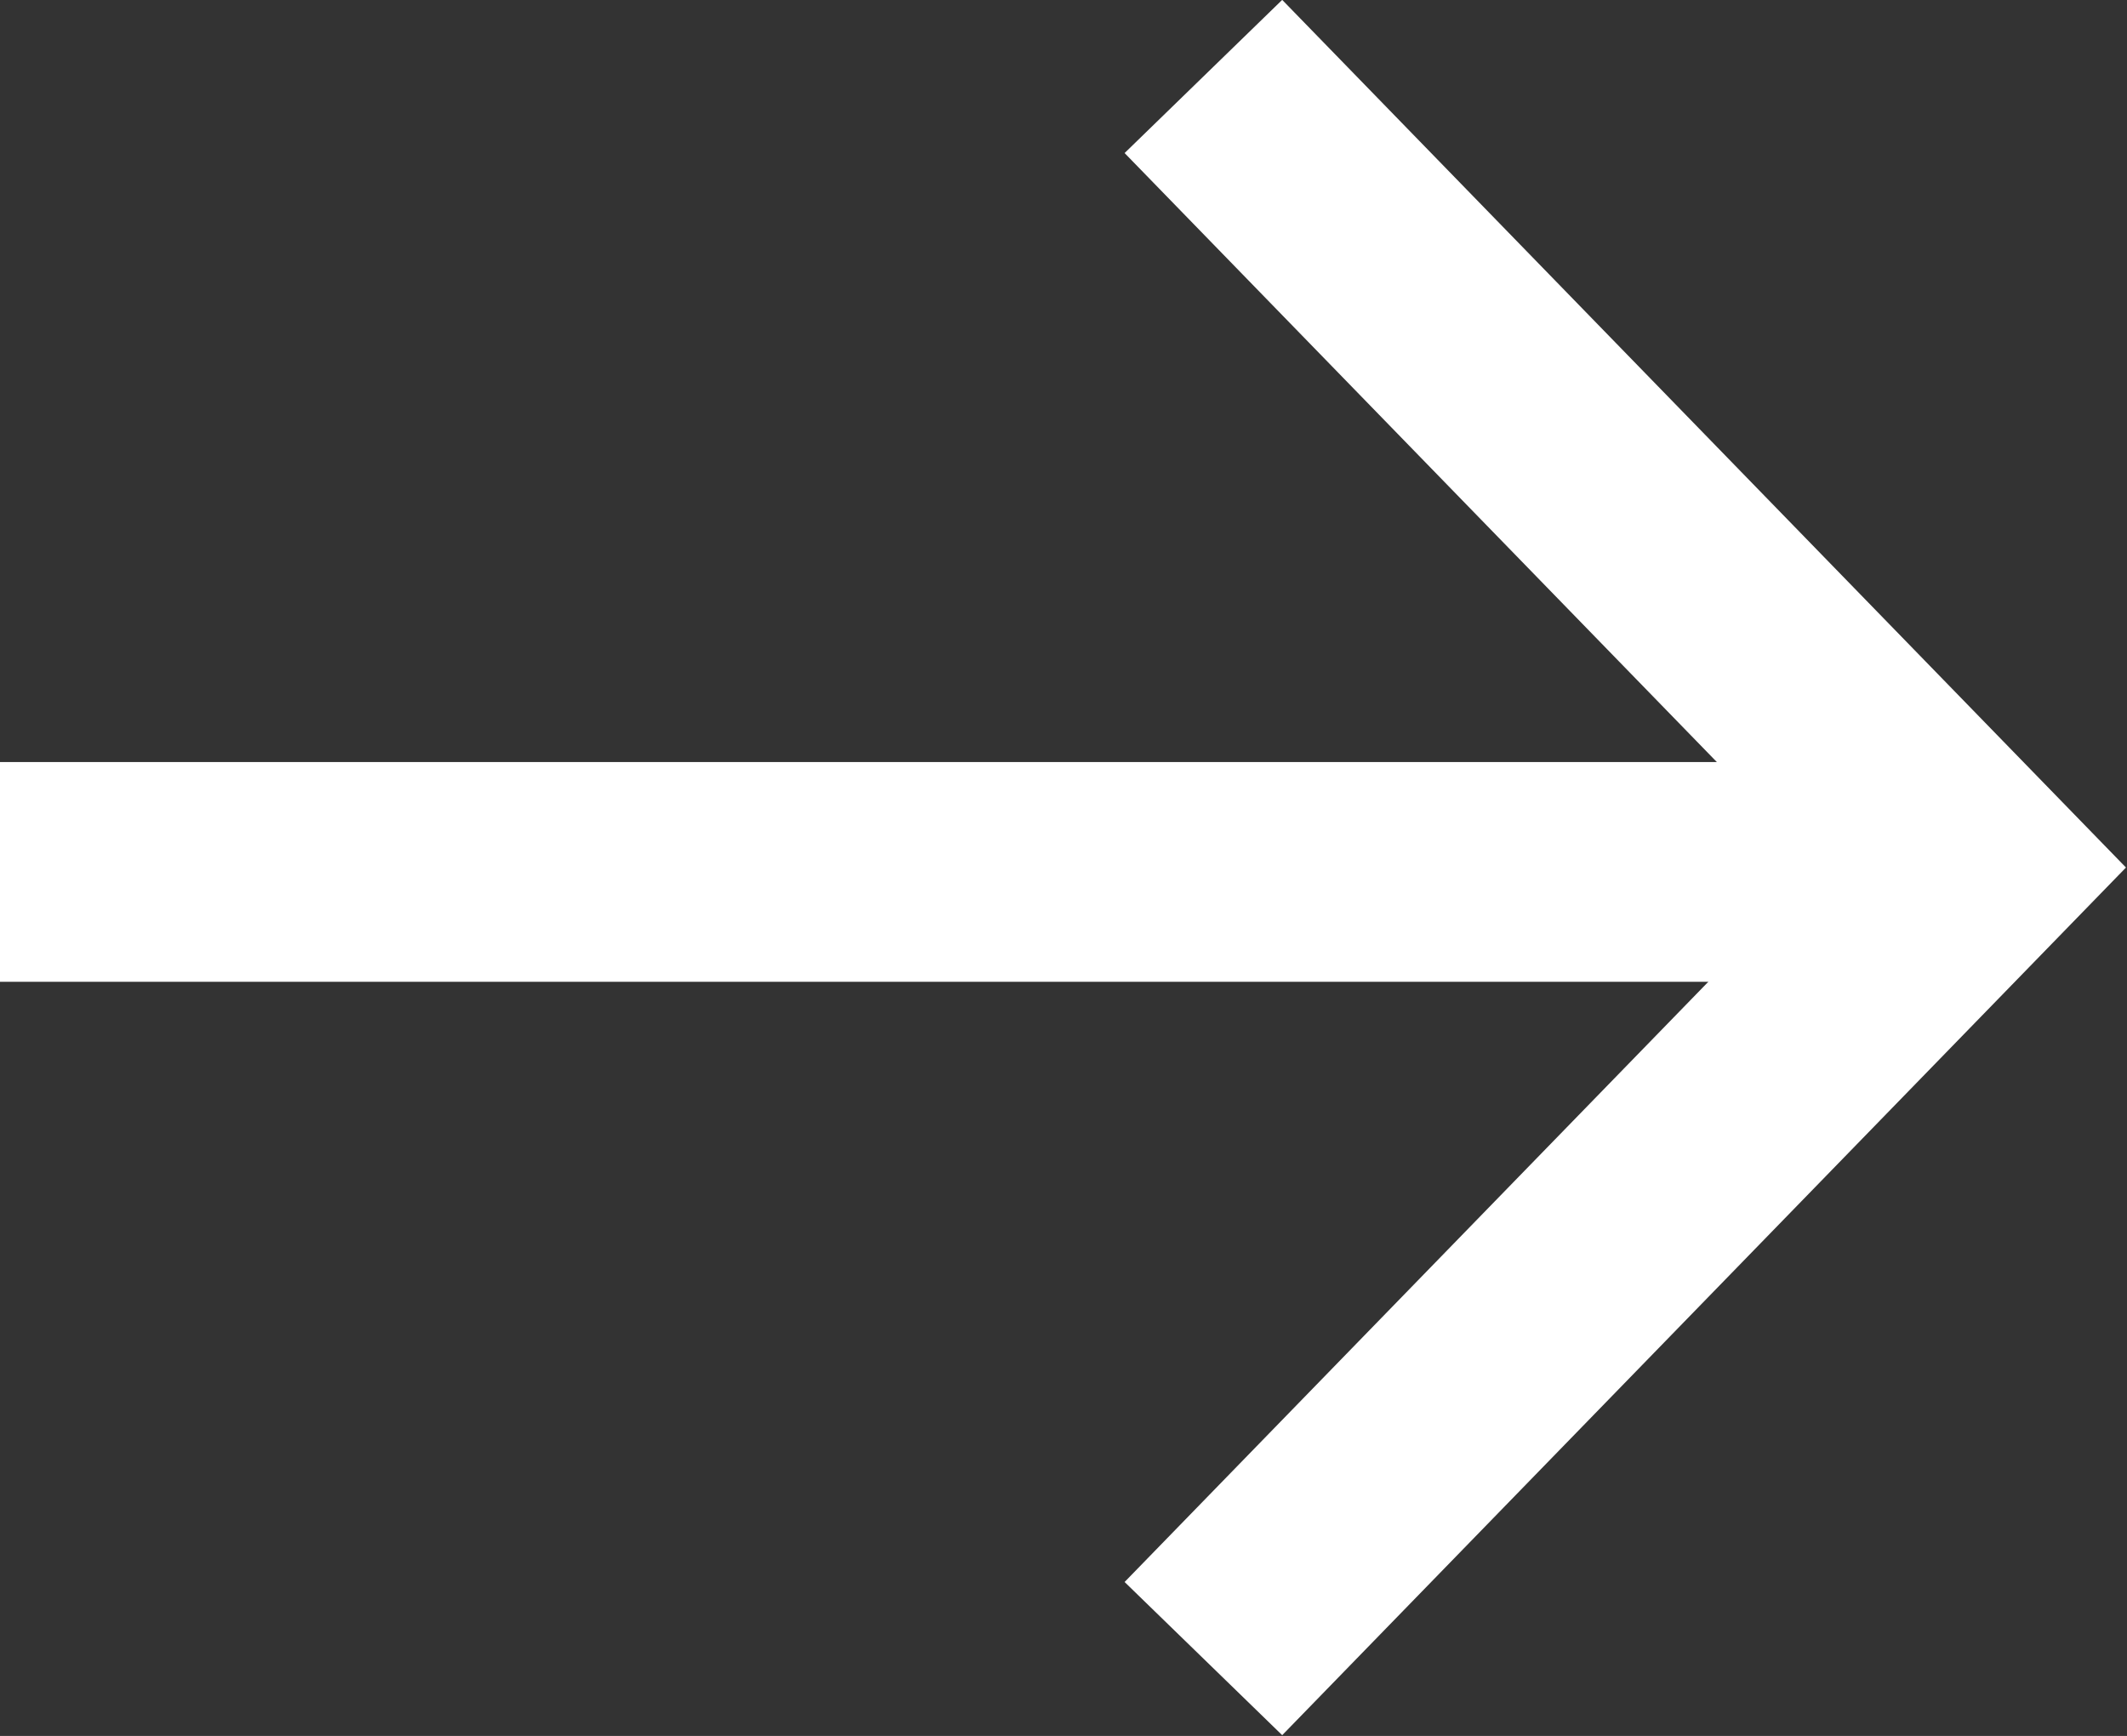 <svg xmlns="http://www.w3.org/2000/svg" width="9.677" height="7.9" viewBox="0 0 9.677 7.9">
  <rect x="0" y="0" width="9.677" height="7.9" fill="#333333" stroke="none"/>
  <g id="Сгруппировать_76" data-name="Сгруппировать 76" transform="translate(-236.5 -1433.791)">
    <path id="Контур_22" data-name="Контур 22" d="M0,0,3.5,3.6,0,7.2" transform="translate(241.975 1434.139)" fill="none" stroke="#fff" stroke-width="1"/>
    <line id="Линия_15" data-name="Линия 15" x1="8.603" transform="translate(236.5 1437.759)" fill="none" stroke="#fff" stroke-width="1"/>
  </g>
</svg>
